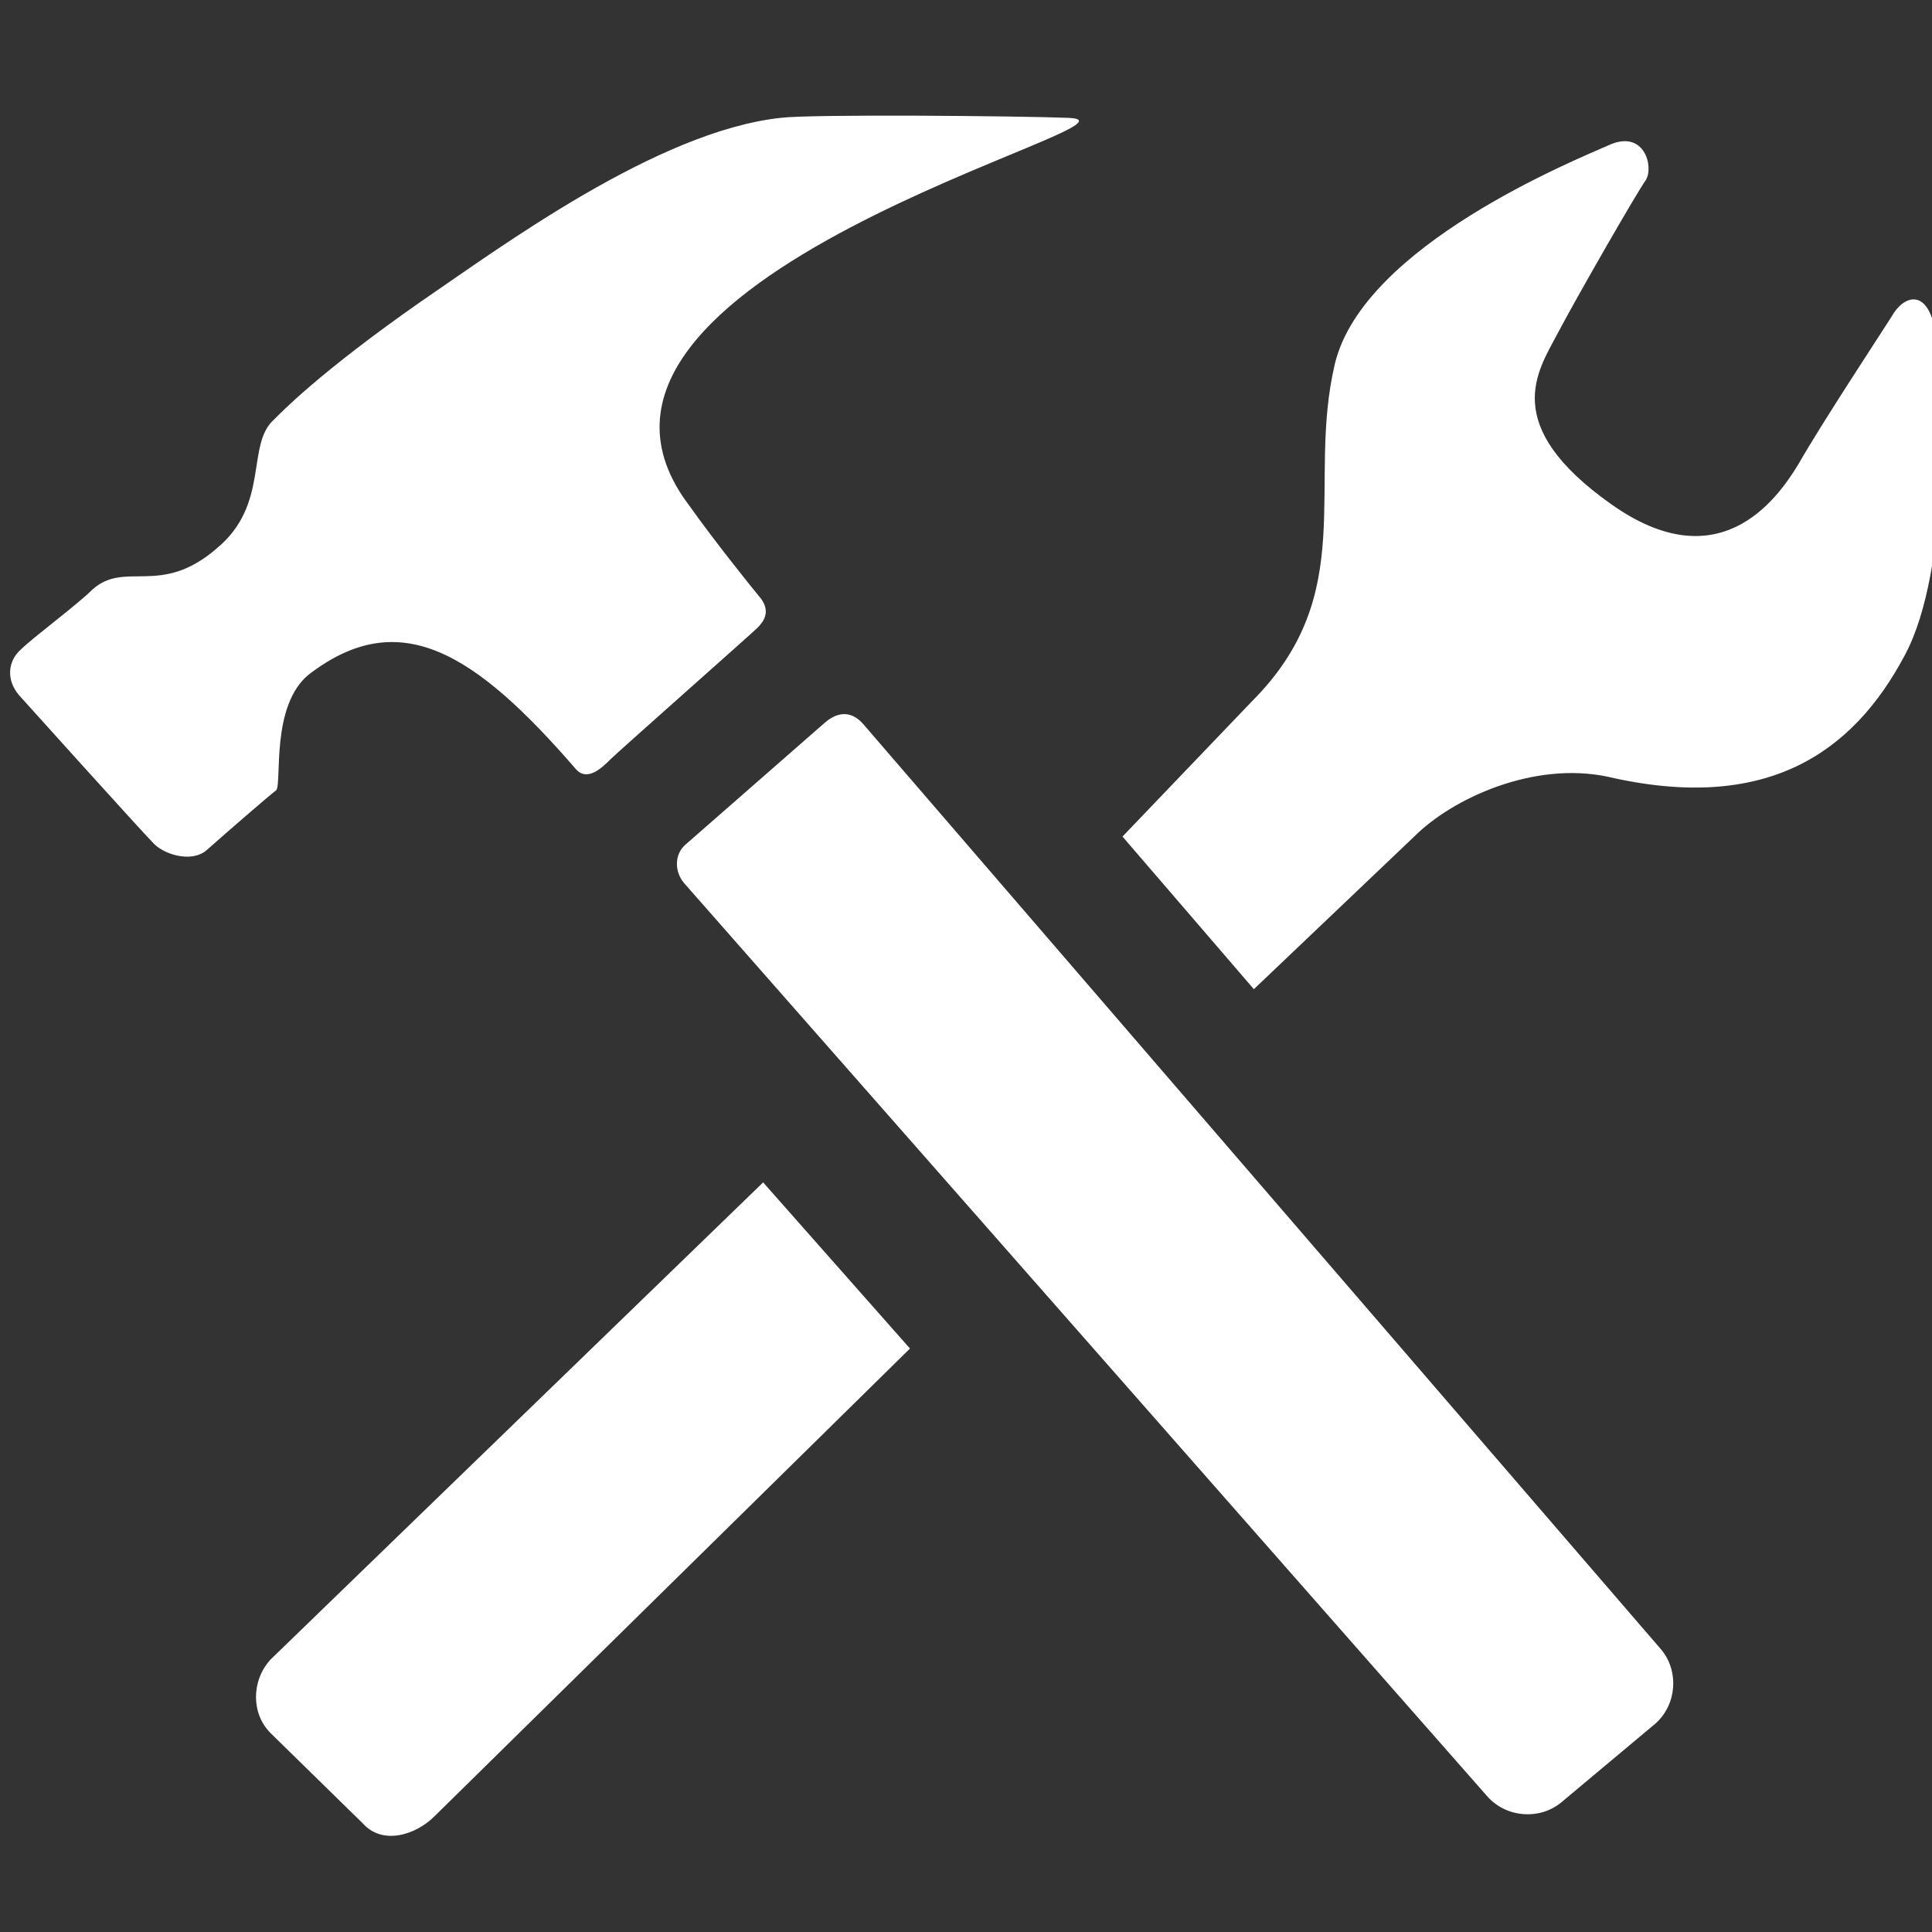 <svg viewBox="0 0 100 100" preserveAspectRatio="xMidYMid meet" style="pointer-events: none; display: block; width: 100%; height: 100%;" xmlns="http://www.w3.org/2000/svg"><rect x="0" y="0" width="100" height="100" fill="#333333" stroke="none"/><g >
			<path fill="rgb(255, 255, 255)" d="M16,34.9c4.7-3.6,8.6-1.1,13.8,4.9c0.6,0.7,1.4-0.1,1.8-0.5c0.4-0.4,7.3-6.5,7.6-6.8
			c0.3-0.3,0.7-0.8,0.2-1.5c-0.5-0.6-2.5-3.1-3.7-4.8C26.6,14.3,60.5,6.3,55.3,6.1c-2.6-0.1-13.3-0.2-14.9,0
			c-6.4,0.7-14.5,6.7-18.6,9.5c-5.3,3.7-7.3,5.8-7.6,6.1c-1.5,1.3-0.2,4.4-3,6.7c-2.9,2.5-4.7,0.6-6.4,2.1C4,31.3,1.7,33,1.1,33.6
			c-0.7,0.6-0.8,1.6-0.1,2.4c0,0,6.3,7,6.9,7.6c0.5,0.6,2,1.1,2.8,0.4c0.9-0.8,3.2-2.8,3.6-3.1C14.6,40.5,14,36.5,16,34.9z
			M44.7,37.5c-0.6-0.7-1.3-0.7-2-0.1l-7.2,6.3c-0.6,0.5-0.6,1.4-0.1,2L77,93c1,1.1,2.7,1.2,3.8,0.3l4.9-4.1c1.1-1,1.2-2.7,0.3-3.8
			L44.7,37.5z M100.2,17.3c-0.4-2.5-1.7-2-2.3-0.9c-0.7,1.1-3.6,5.5-4.8,7.6c-1.2,2-4.2,6-9.7,2.1c-5.8-4.1-3.8-6.9-2.8-8.8
			c1-1.9,4.1-7.3,4.6-8c0.4-0.7-0.1-2.6-1.9-1.8c-1.8,0.8-12.7,5.2-14.2,11.3c-1.5,6.3,1.3,11.9-4.3,17.5l-6.7,7l6.8,7.9l8.3-7.9
			c2-2,6.2-3.9,10-3.1c8.2,1.9,12.7-1.2,15.4-6.3C101,29.4,100.6,19.8,100.2,17.3z M14,85.9c-1,1.1-1,2.8,0,3.8l4.8,4.7
			c1,1.1,2.7,0.6,3.7-0.4l24.6-24.2l-7.6-8.6L14,85.9z"></path>
			<rect y="0" fill="none" width="100" height="100"></rect>
		</g></svg>
    
  